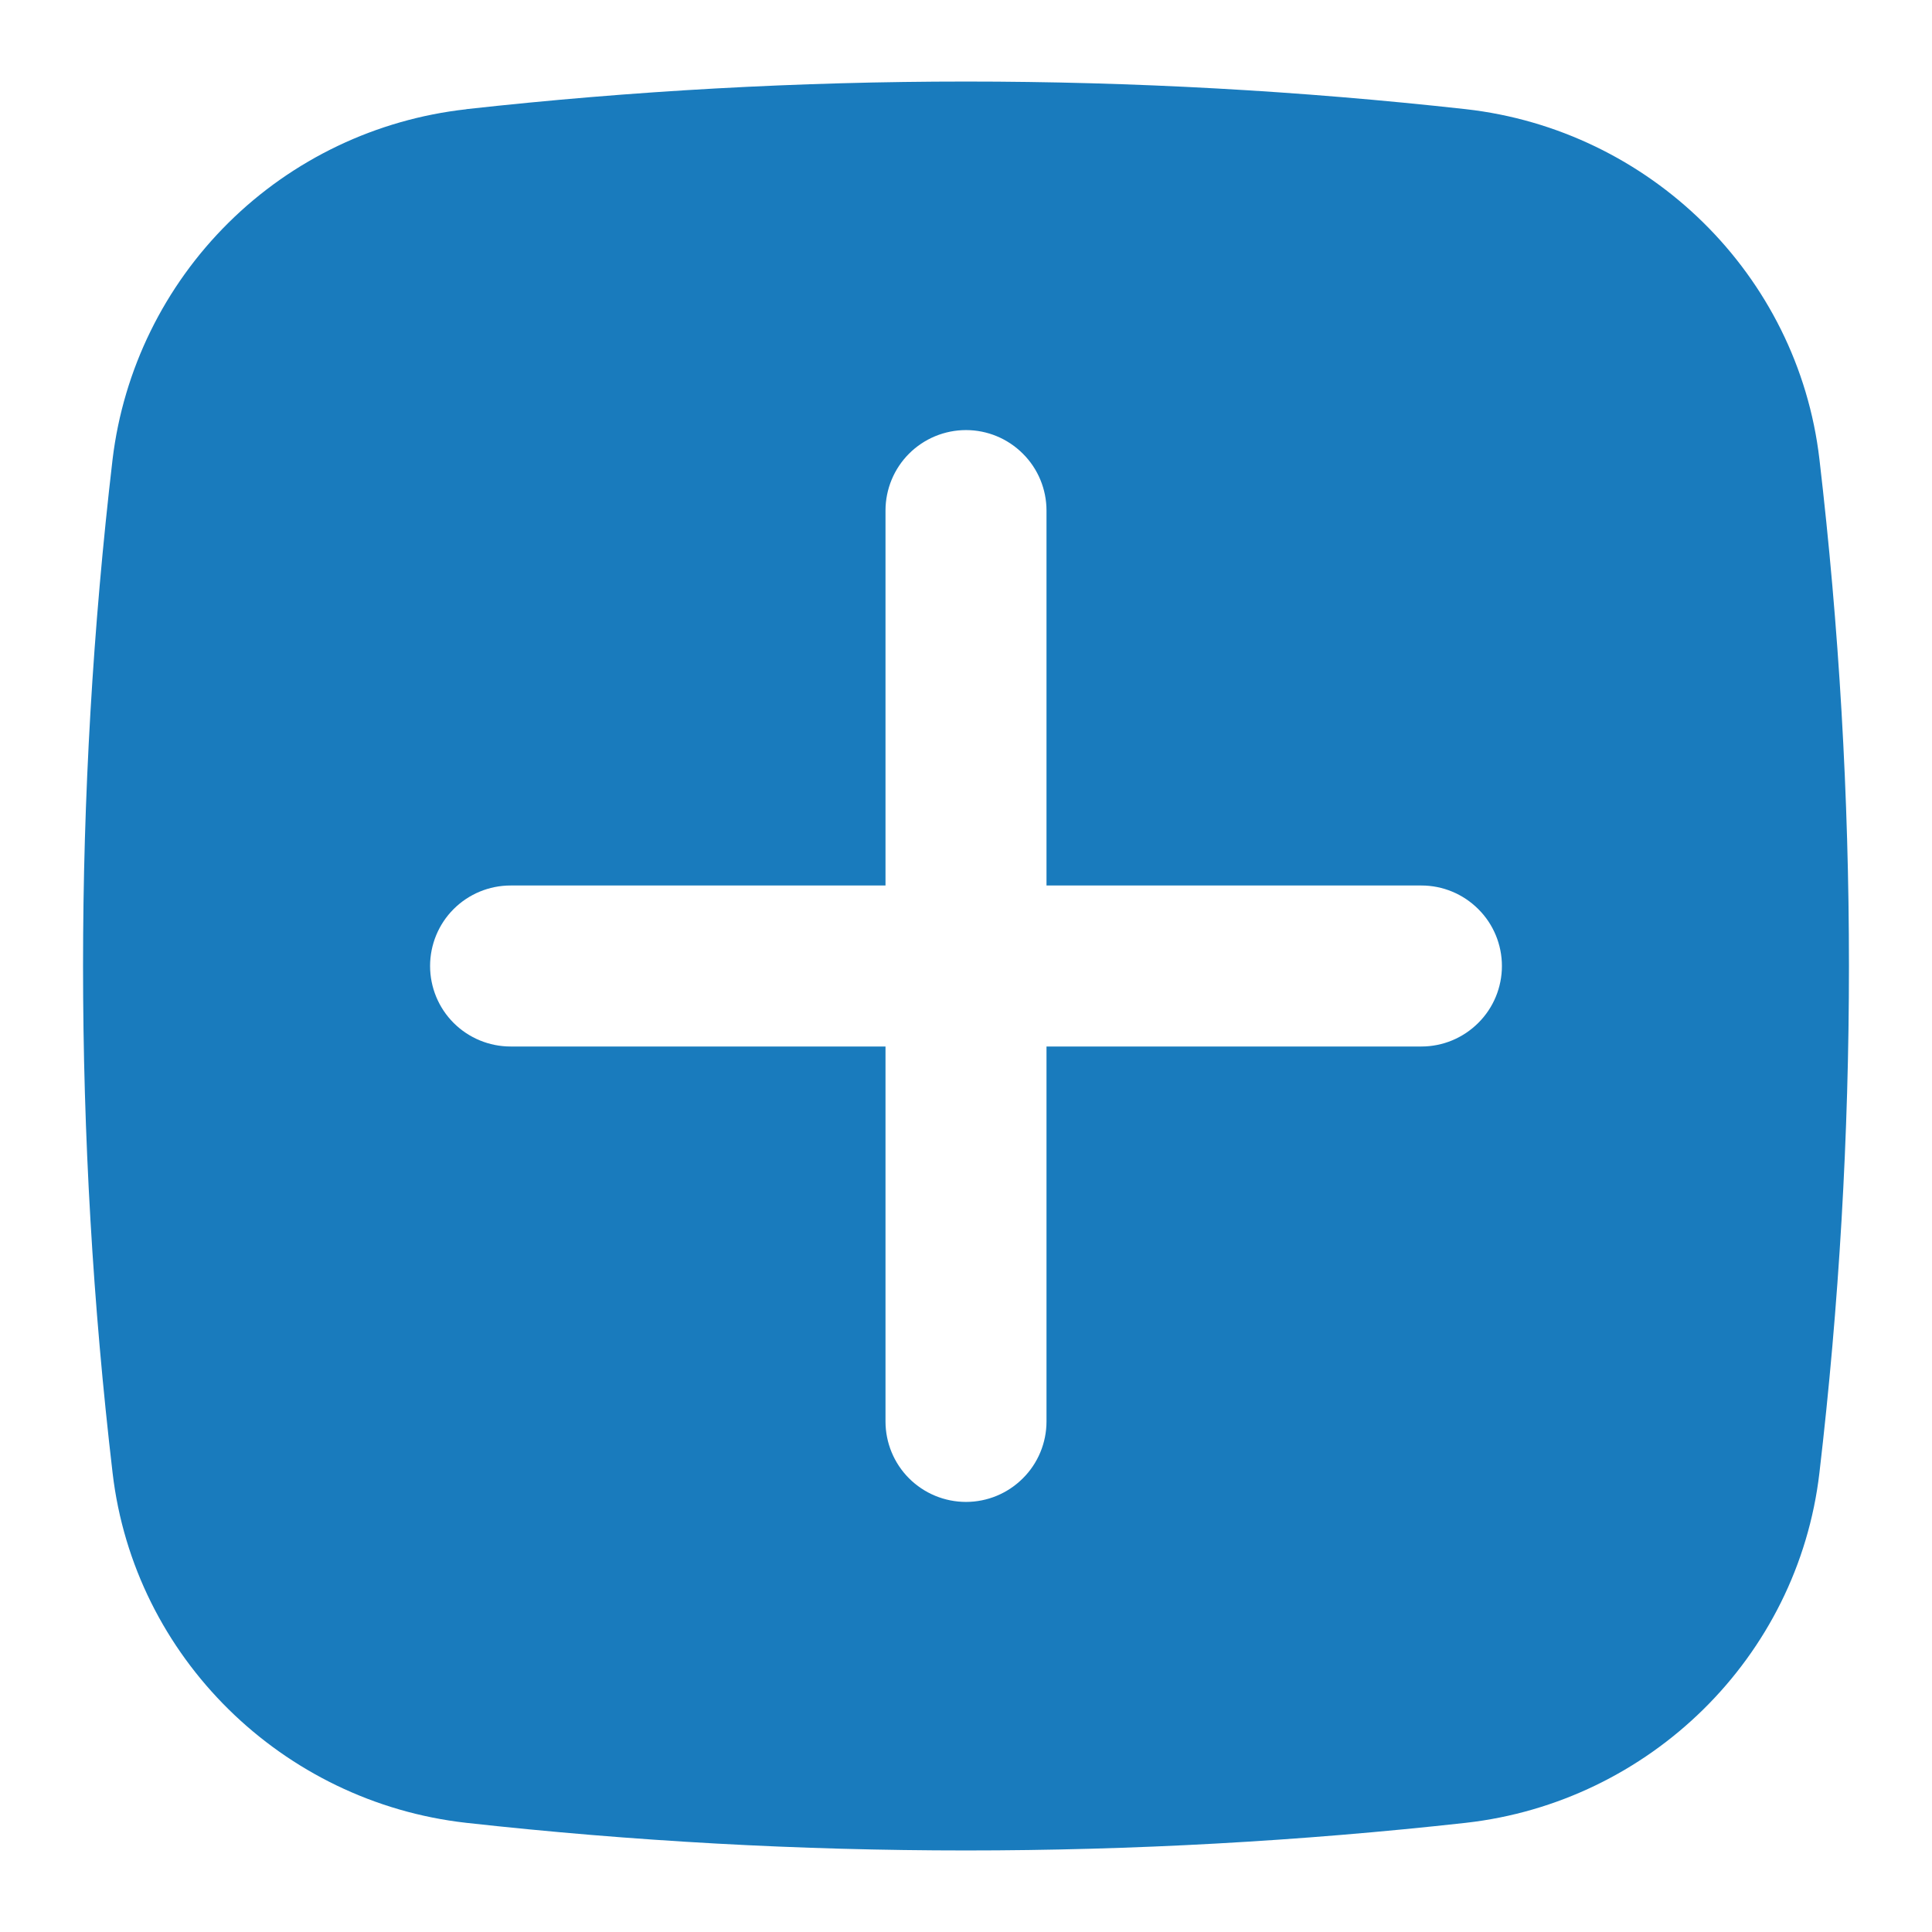 <svg width="18" height="18" viewBox="0 0 18 18" fill="none" xmlns="http://www.w3.org/2000/svg">
<path fill-rule="evenodd" clip-rule="evenodd" d="M4.345 1.017C7.439 0.674 10.561 0.674 13.655 1.017C15.368 1.209 16.75 2.558 16.951 4.277C17.318 7.415 17.318 10.585 16.951 13.723C16.75 15.442 15.368 16.791 13.655 16.983C10.561 17.326 7.439 17.326 4.345 16.983C2.632 16.791 1.25 15.442 1.049 13.723C0.682 10.585 0.682 7.416 1.049 4.278C1.15 3.443 1.531 2.667 2.129 2.075C2.727 1.483 3.508 1.111 4.344 1.018M9 4.007C9.199 4.007 9.389 4.086 9.53 4.227C9.671 4.367 9.75 4.558 9.75 4.757V8.25H13.243C13.442 8.25 13.632 8.329 13.773 8.47C13.914 8.61 13.993 8.801 13.993 9C13.993 9.199 13.914 9.39 13.773 9.53C13.632 9.671 13.442 9.75 13.243 9.75H9.75V13.243C9.75 13.442 9.671 13.633 9.53 13.773C9.389 13.914 9.199 13.993 9 13.993C8.801 13.993 8.61 13.914 8.469 13.773C8.329 13.633 8.25 13.442 8.25 13.243V9.75H4.757C4.558 9.75 4.367 9.671 4.226 9.53C4.086 9.39 4.007 9.199 4.007 9C4.007 8.801 4.086 8.61 4.226 8.47C4.367 8.329 4.558 8.25 4.757 8.25H8.25V4.757C8.25 4.558 8.329 4.367 8.469 4.227C8.61 4.086 8.801 4.007 9 4.007Z" fill="#197BBD"/>
</svg>